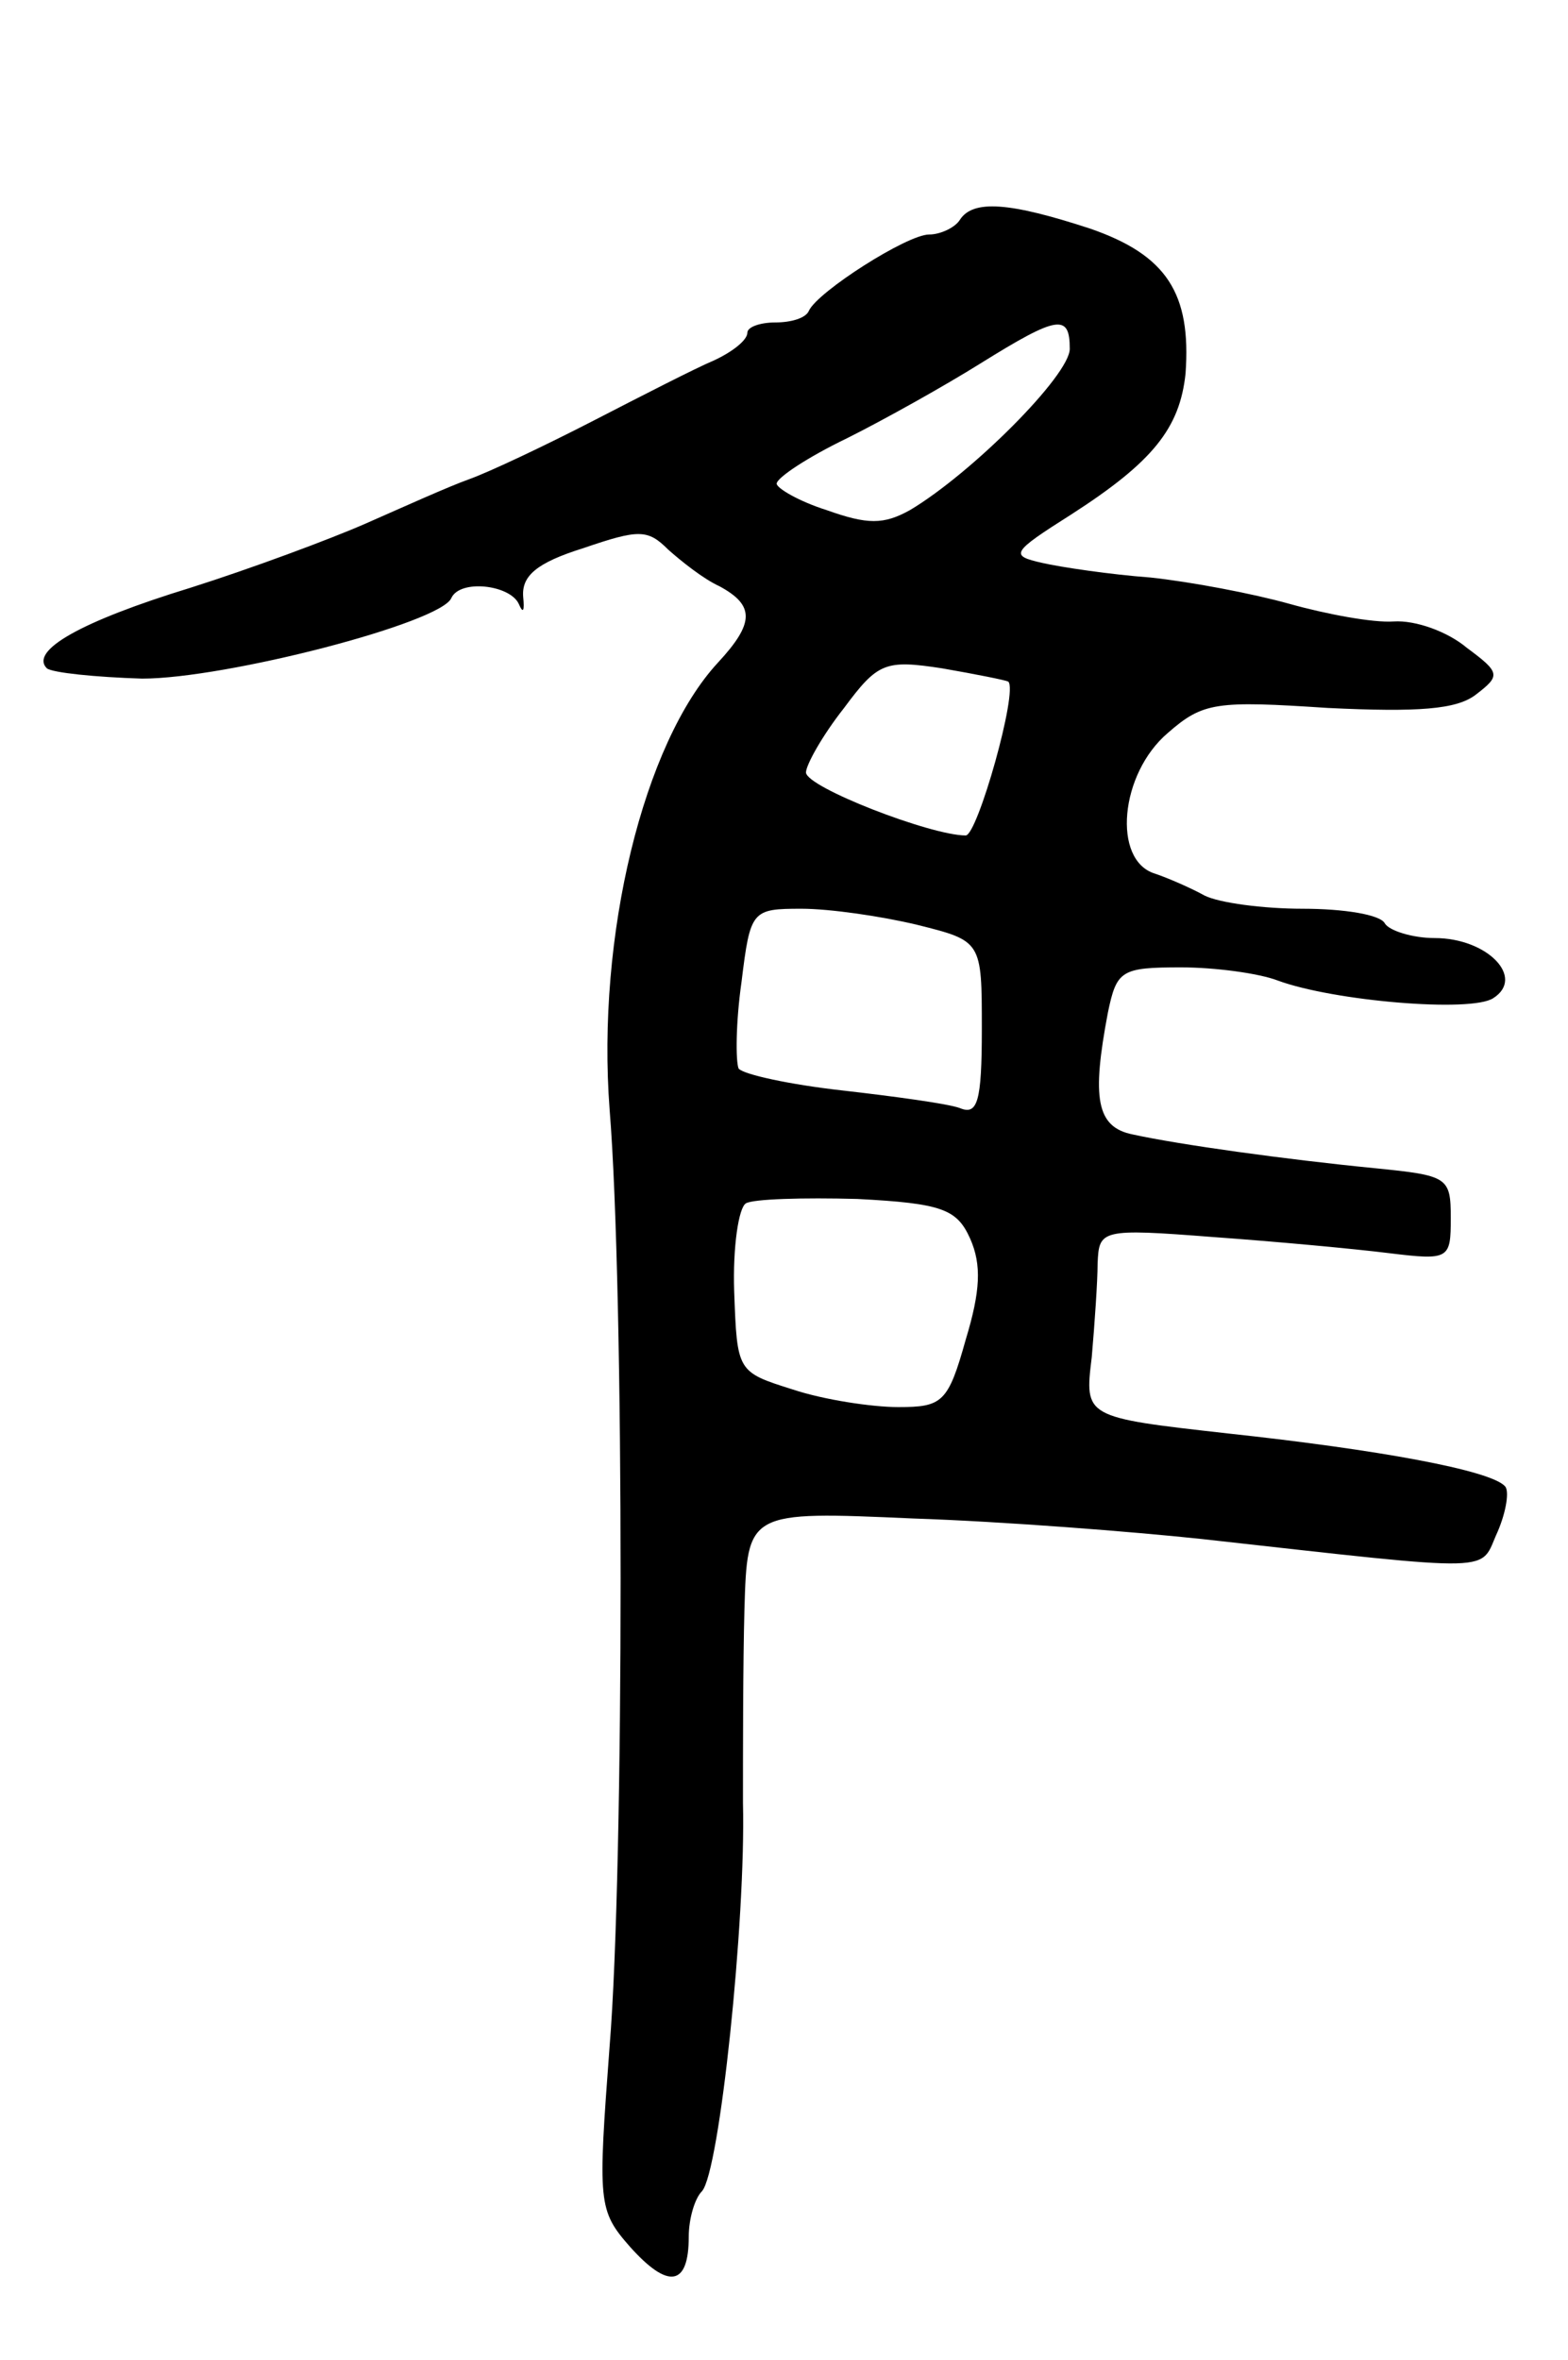 <svg version="1.0" xmlns="http://www.w3.org/2000/svg"
 width="107pt" height="161pt" viewBox="0 0 107 161"
 preserveAspectRatio="xMidYMid meet">
<g transform="translate(0,161) scale(0.1,-0.1)"
fill="#000000" stroke="none">
<path d="M655 1460 c-3 -5 -13 -10 -21 -10 -15 0 -76 -39 -82 -52 -2 -5 -12
-8 -23 -8 -10 0 -19 -3 -19 -7 0 -5 -10 -13 -23 -19 -12 -5 -49 -24 -82 -41
-33 -17 -71 -35 -85 -40 -14 -5 -45 -19 -70 -30 -25 -11 -79 -31 -120 -44 -75
-23 -110 -43 -98 -55 4 -3 33 -6 65 -7 57 0 204 38 211 55 6 13 40 9 46 -4 3
-7 4 -5 3 5 -1 14 9 23 41 33 38 13 44 13 58 -1 9 -8 24 -20 35 -25 24 -13 24
-25 -1 -52 -51 -55 -83 -187 -74 -305 10 -123 10 -517 0 -639 -8 -107 -8 -112
14 -137 26 -29 40 -27 40 7 0 12 4 26 9 31 12 13 30 185 28 265 0 36 0 95 1
132 2 67 2 67 115 62 61 -2 150 -9 197 -14 207 -23 189 -23 202 5 6 14 8 28 5
31 -10 11 -87 25 -189 36 -98 11 -98 11 -93 52 2 23 4 52 4 64 1 23 2 24 79
18 42 -3 96 -8 120 -11 41 -5 42 -4 42 24 0 28 -2 29 -52 34 -61 6 -133 16
-165 23 -25 5 -28 25 -17 83 6 29 9 31 50 31 23 0 53 -4 66 -9 38 -14 132 -22
147 -12 22 14 -4 41 -40 41 -15 0 -31 5 -34 10 -3 6 -28 10 -56 10 -27 0 -57
4 -67 9 -9 5 -25 12 -34 15 -29 9 -24 68 9 96 24 21 33 22 109 17 62 -3 88 -1
101 9 17 13 17 15 -6 32 -13 11 -35 19 -50 18 -14 -1 -46 5 -71 12 -25 7 -67
15 -95 18 -27 2 -61 7 -74 10 -22 5 -21 7 20 33 56 36 74 59 78 96 4 55 -13
81 -65 99 -55 18 -80 20 -89 6z m75 -88 c0 -18 -67 -85 -109 -110 -18 -10 -29
-10 -57 0 -19 6 -34 15 -34 18 0 4 21 18 48 31 26 13 67 36 91 51 53 33 61 34
61 10z m-42 -227 c7 -6 -21 -105 -29 -105 -24 0 -109 33 -109 43 0 5 11 25 26
44 23 31 28 33 67 27 23 -4 43 -8 45 -9z m-62 -166 c44 -11 44 -11 44 -71 0
-50 -3 -59 -15 -54 -8 3 -45 8 -80 12 -36 4 -68 11 -71 15 -2 5 -2 31 2 59 6
49 7 50 41 50 19 0 54 -5 79 -11z m36 -214 c8 -18 7 -36 -3 -69 -12 -43 -16
-46 -46 -46 -18 0 -51 5 -72 12 -38 12 -38 12 -40 67 -1 30 3 57 8 60 5 3 39
4 76 3 58 -3 68 -7 77 -27z"/>
</g>
</svg>
